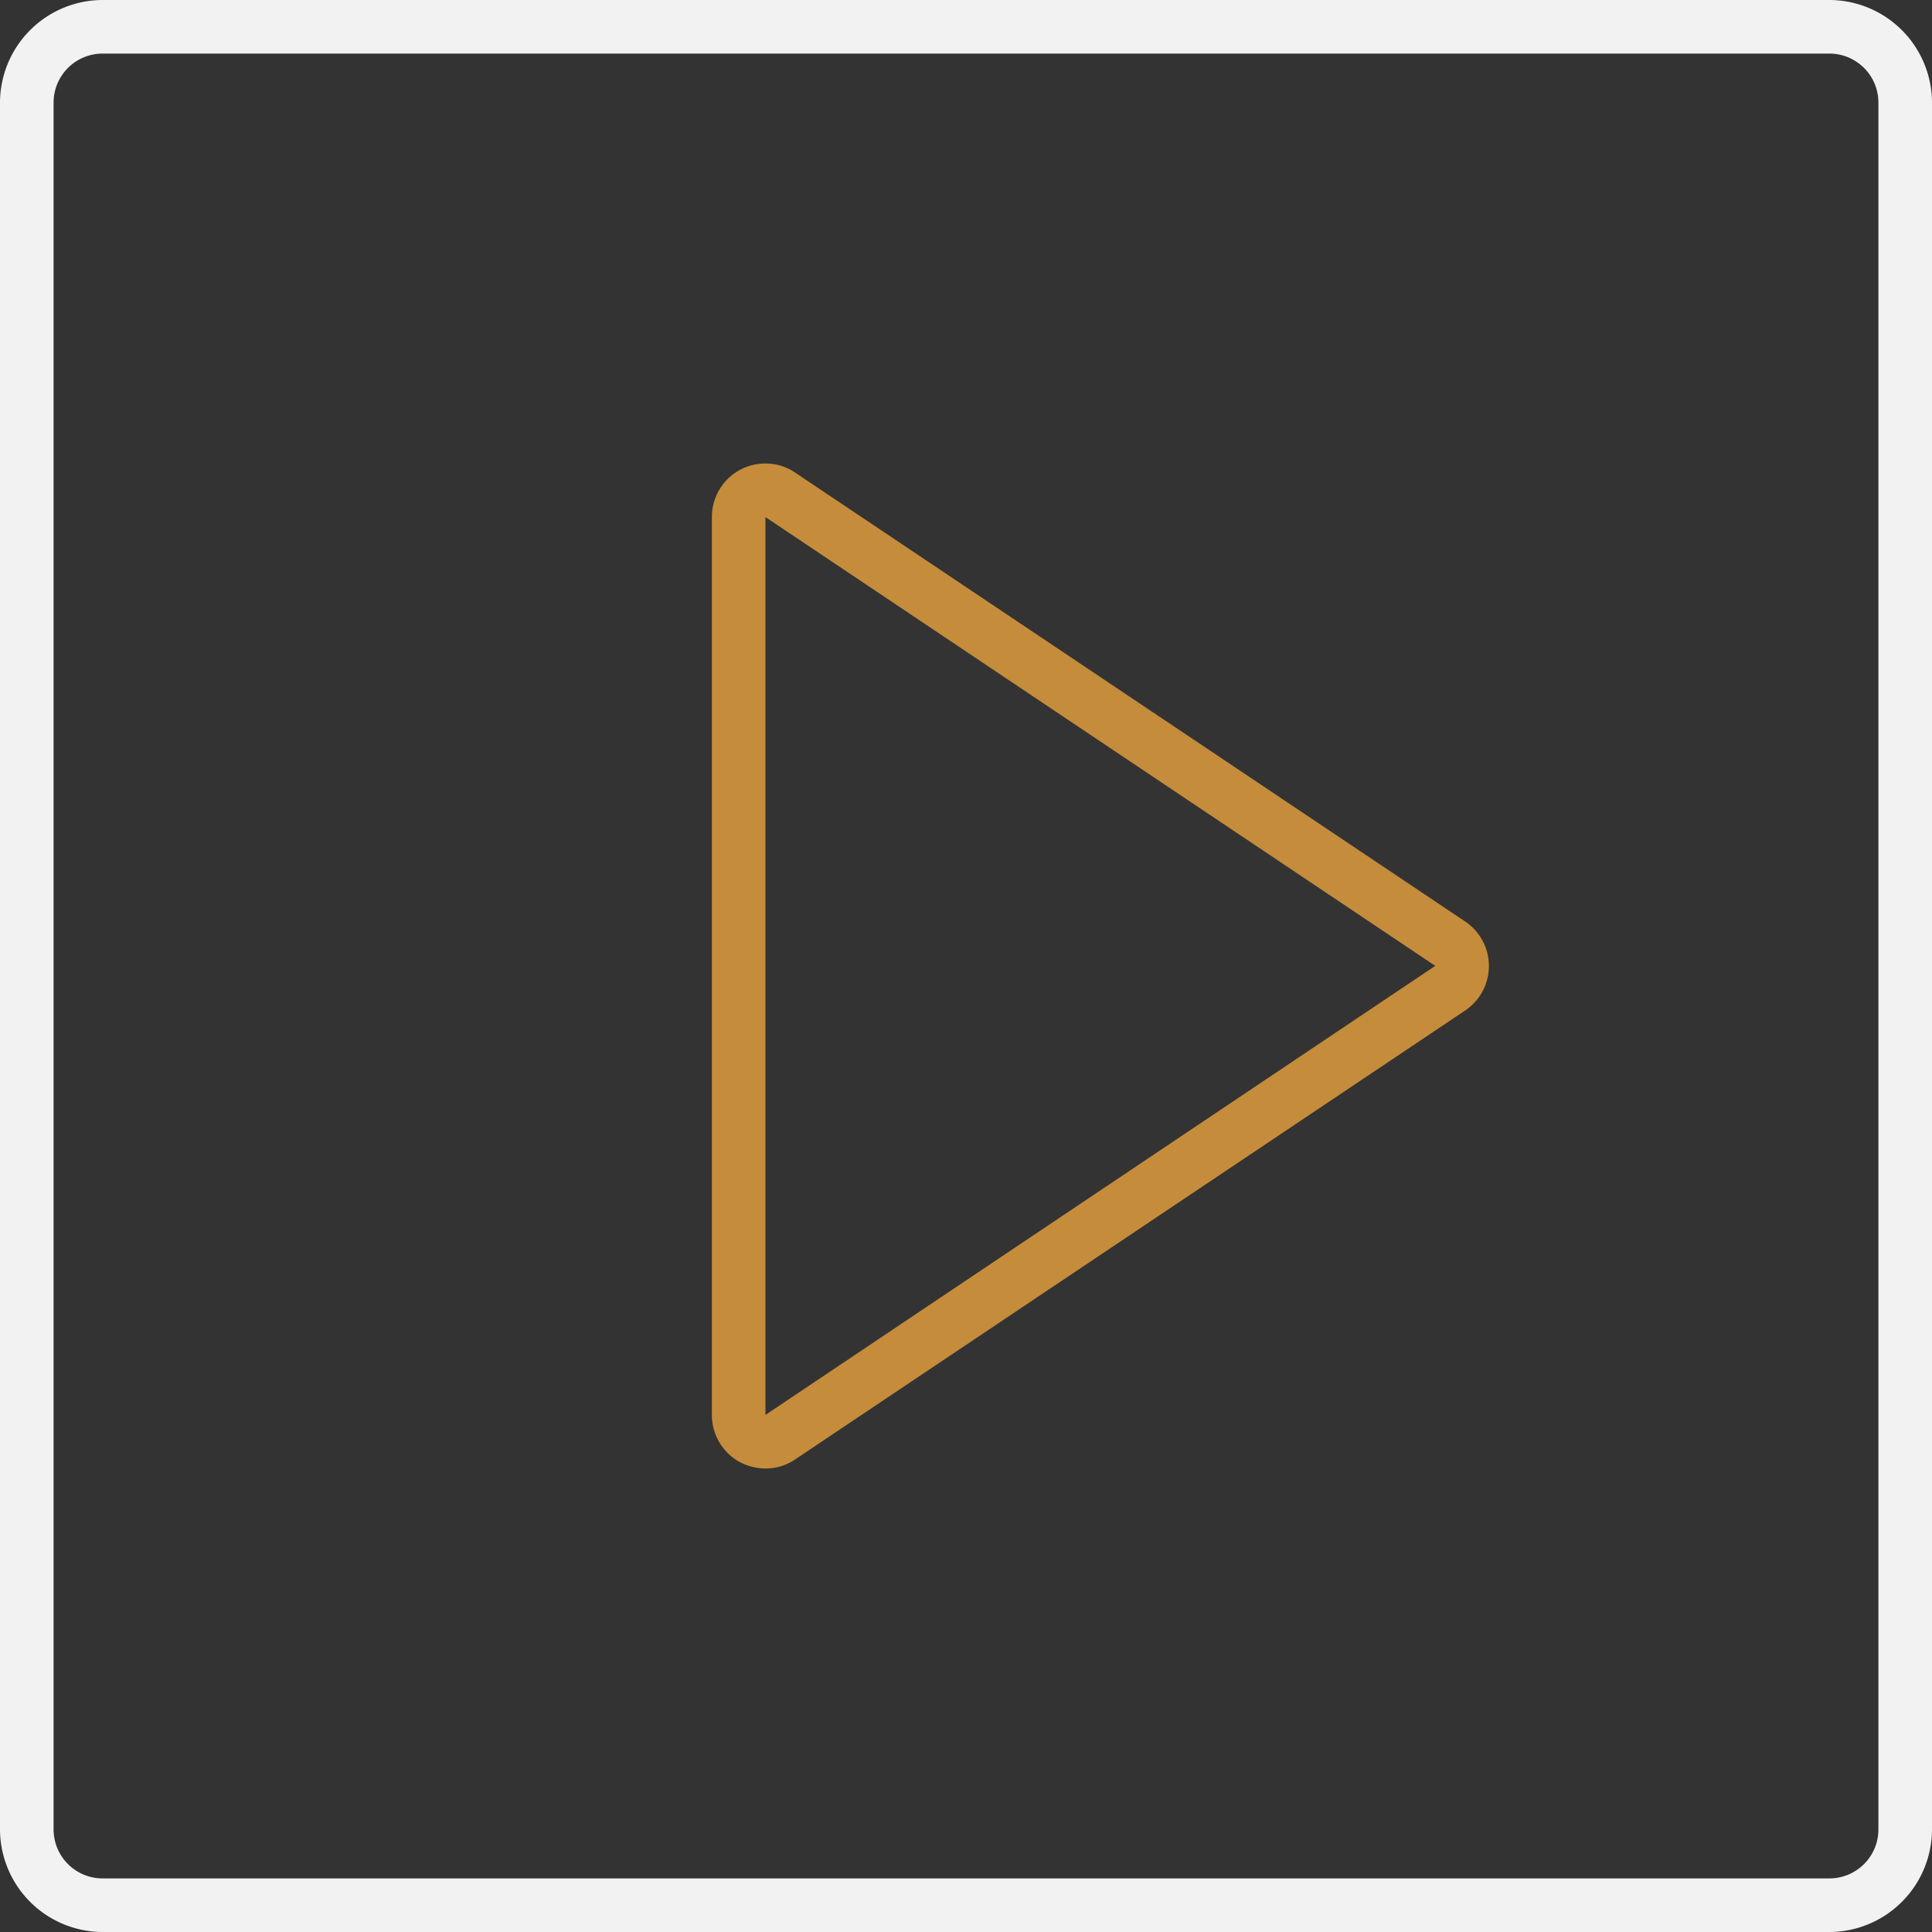 <svg xmlns="http://www.w3.org/2000/svg" viewBox="0 0 72.11 72.11"><rect x="0" y="0" width="72.11" height="72.11" fill="#333333" stroke="none"/><defs><style>.cls-1{fill:#f2f2f2;}.cls-2{fill:#c58c3b;}</style></defs><g id="Calque_2" data-name="Calque 2"><g id="Calque_1-2" data-name="Calque 1"><path class="cls-1" d="M68.28,72.11H3.83A3.84,3.84,0,0,1,0,68.28V3.83A3.84,3.84,0,0,1,3.83,0H68.28a3.84,3.84,0,0,1,3.83,3.83V68.28A3.84,3.84,0,0,1,68.28,72.11ZM3.83,2A1.83,1.83,0,0,0,2,3.83V68.28a1.83,1.83,0,0,0,1.83,1.83H68.28a1.83,1.83,0,0,0,1.83-1.83V3.83A1.83,1.83,0,0,0,68.28,2Z"/><path class="cls-2" d="M28.57,19.3l25,16.75-25,16.76V19.3m0-2a2,2,0,0,0-.94.23,2,2,0,0,0-1.06,1.77V52.81a2,2,0,0,0,1.06,1.77,2.07,2.07,0,0,0,.94.23,1.94,1.94,0,0,0,1.11-.34l25-16.75a2,2,0,0,0,0-3.33l-25-16.75a1.94,1.94,0,0,0-1.11-.34Z"/></g></g></svg>